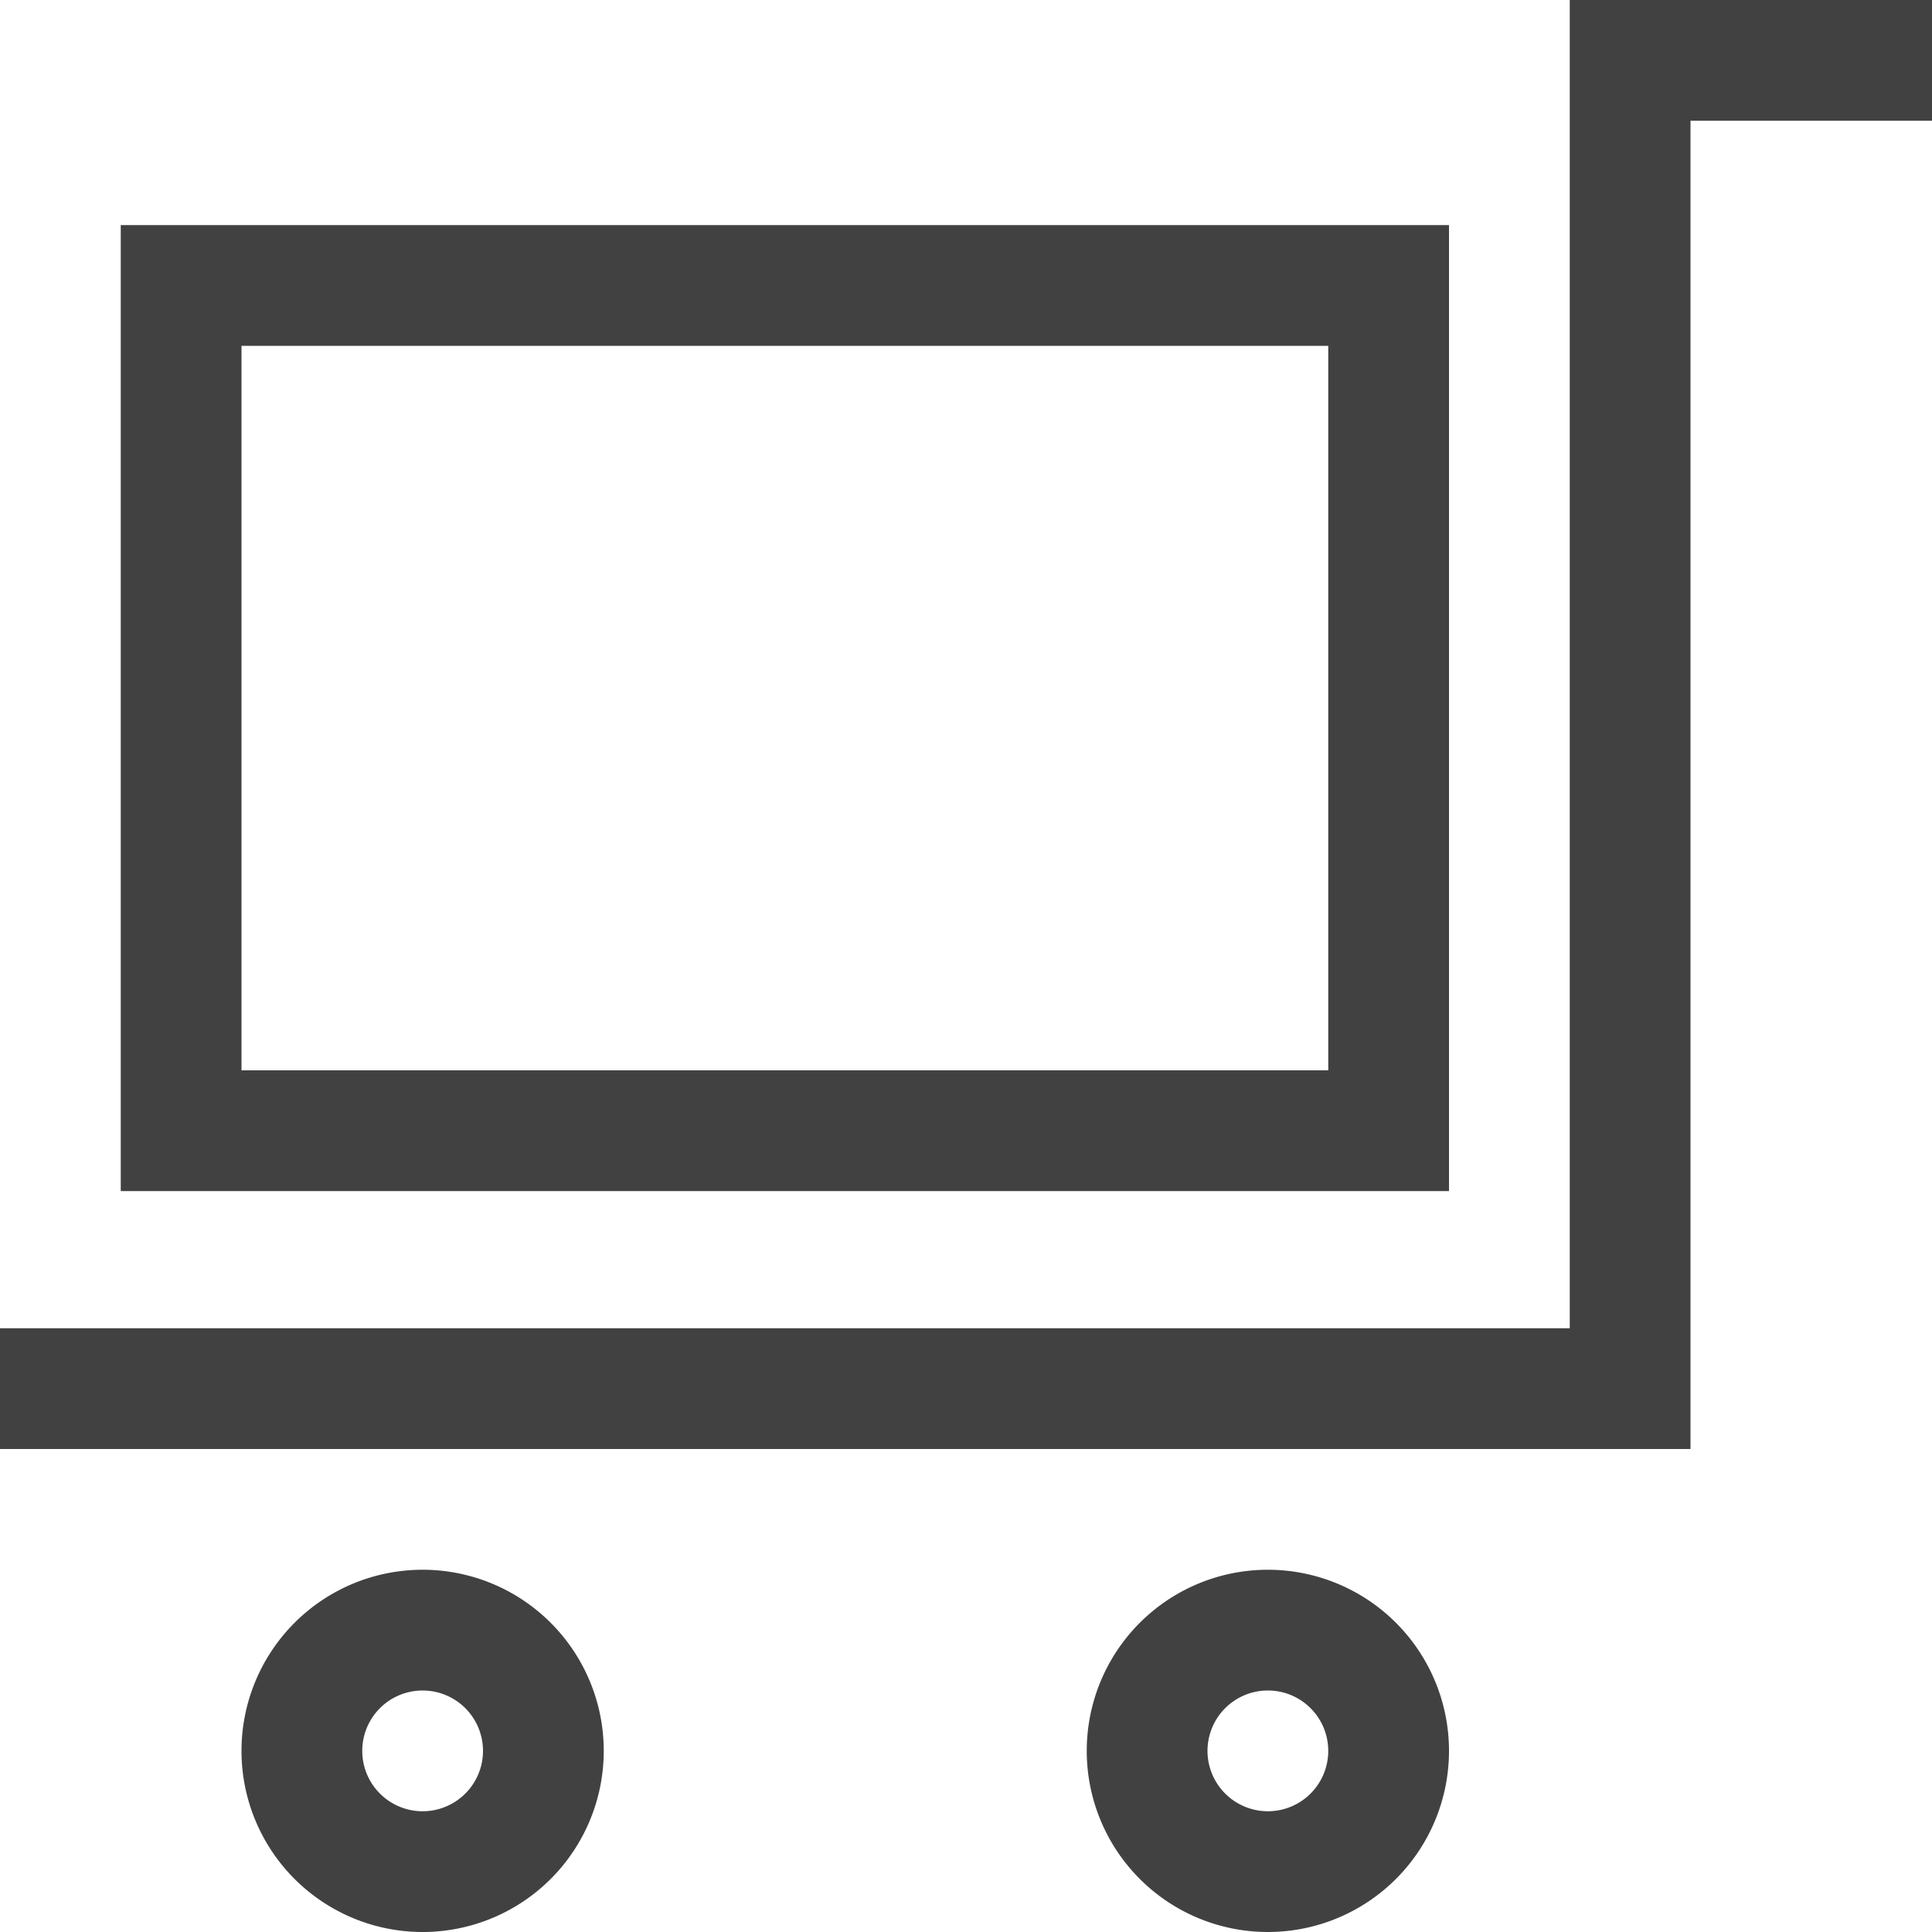 <svg xmlns="http://www.w3.org/2000/svg" viewBox="0 0 16 16"><path fill="#414141" d="M12 1.864H1v8h11zm-1 7H2v-6h9zM10.5 13a1.5 1.5 0 101.5 1.5 1.5 1.5 0 00-1.5-1.5zm0 2a.5.5 0 11.5-.5.5.5 0 01-.5.5zm-7-2A1.5 1.5 0 105 14.5 1.5 1.5 0 003.5 13zm0 2a.5.5 0 11.5-.5.5.5 0 01-.5.5z"/><path fill="#414141" d="M13 0v11H0v1h14V1h2V0z"/></svg>